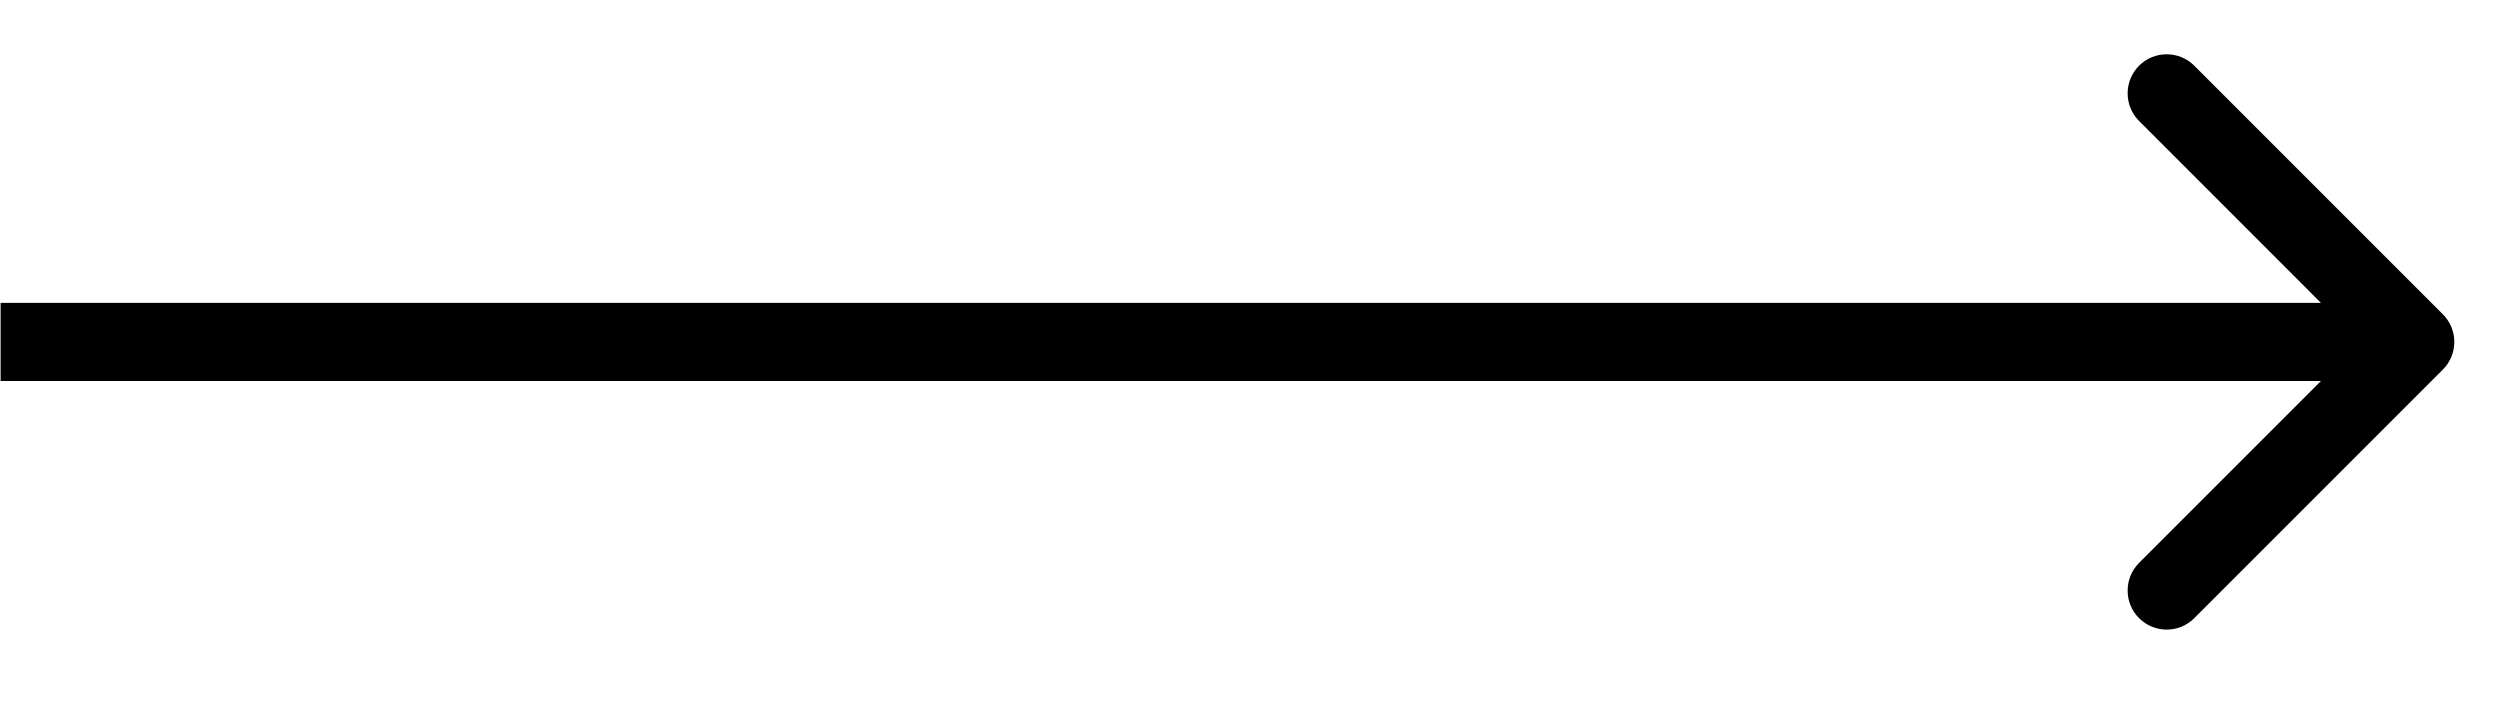 <svg xmlns="http://www.w3.org/2000/svg" width="32" height="9" viewBox="0 0 32 9" fill="none"><path d="M31.269 4.73C31.464 4.535 31.464 4.219 31.269 4.023L28.087 0.841C27.892 0.646 27.575 0.646 27.38 0.841C27.185 1.037 27.185 1.353 27.38 1.548L30.208 4.377L27.38 7.205C27.185 7.401 27.185 7.717 27.38 7.912C27.575 8.108 27.892 8.108 28.087 7.912L31.269 4.73ZM0.008 4.877H30.916V3.877H0.008V4.877Z" fill="black"></path></svg>